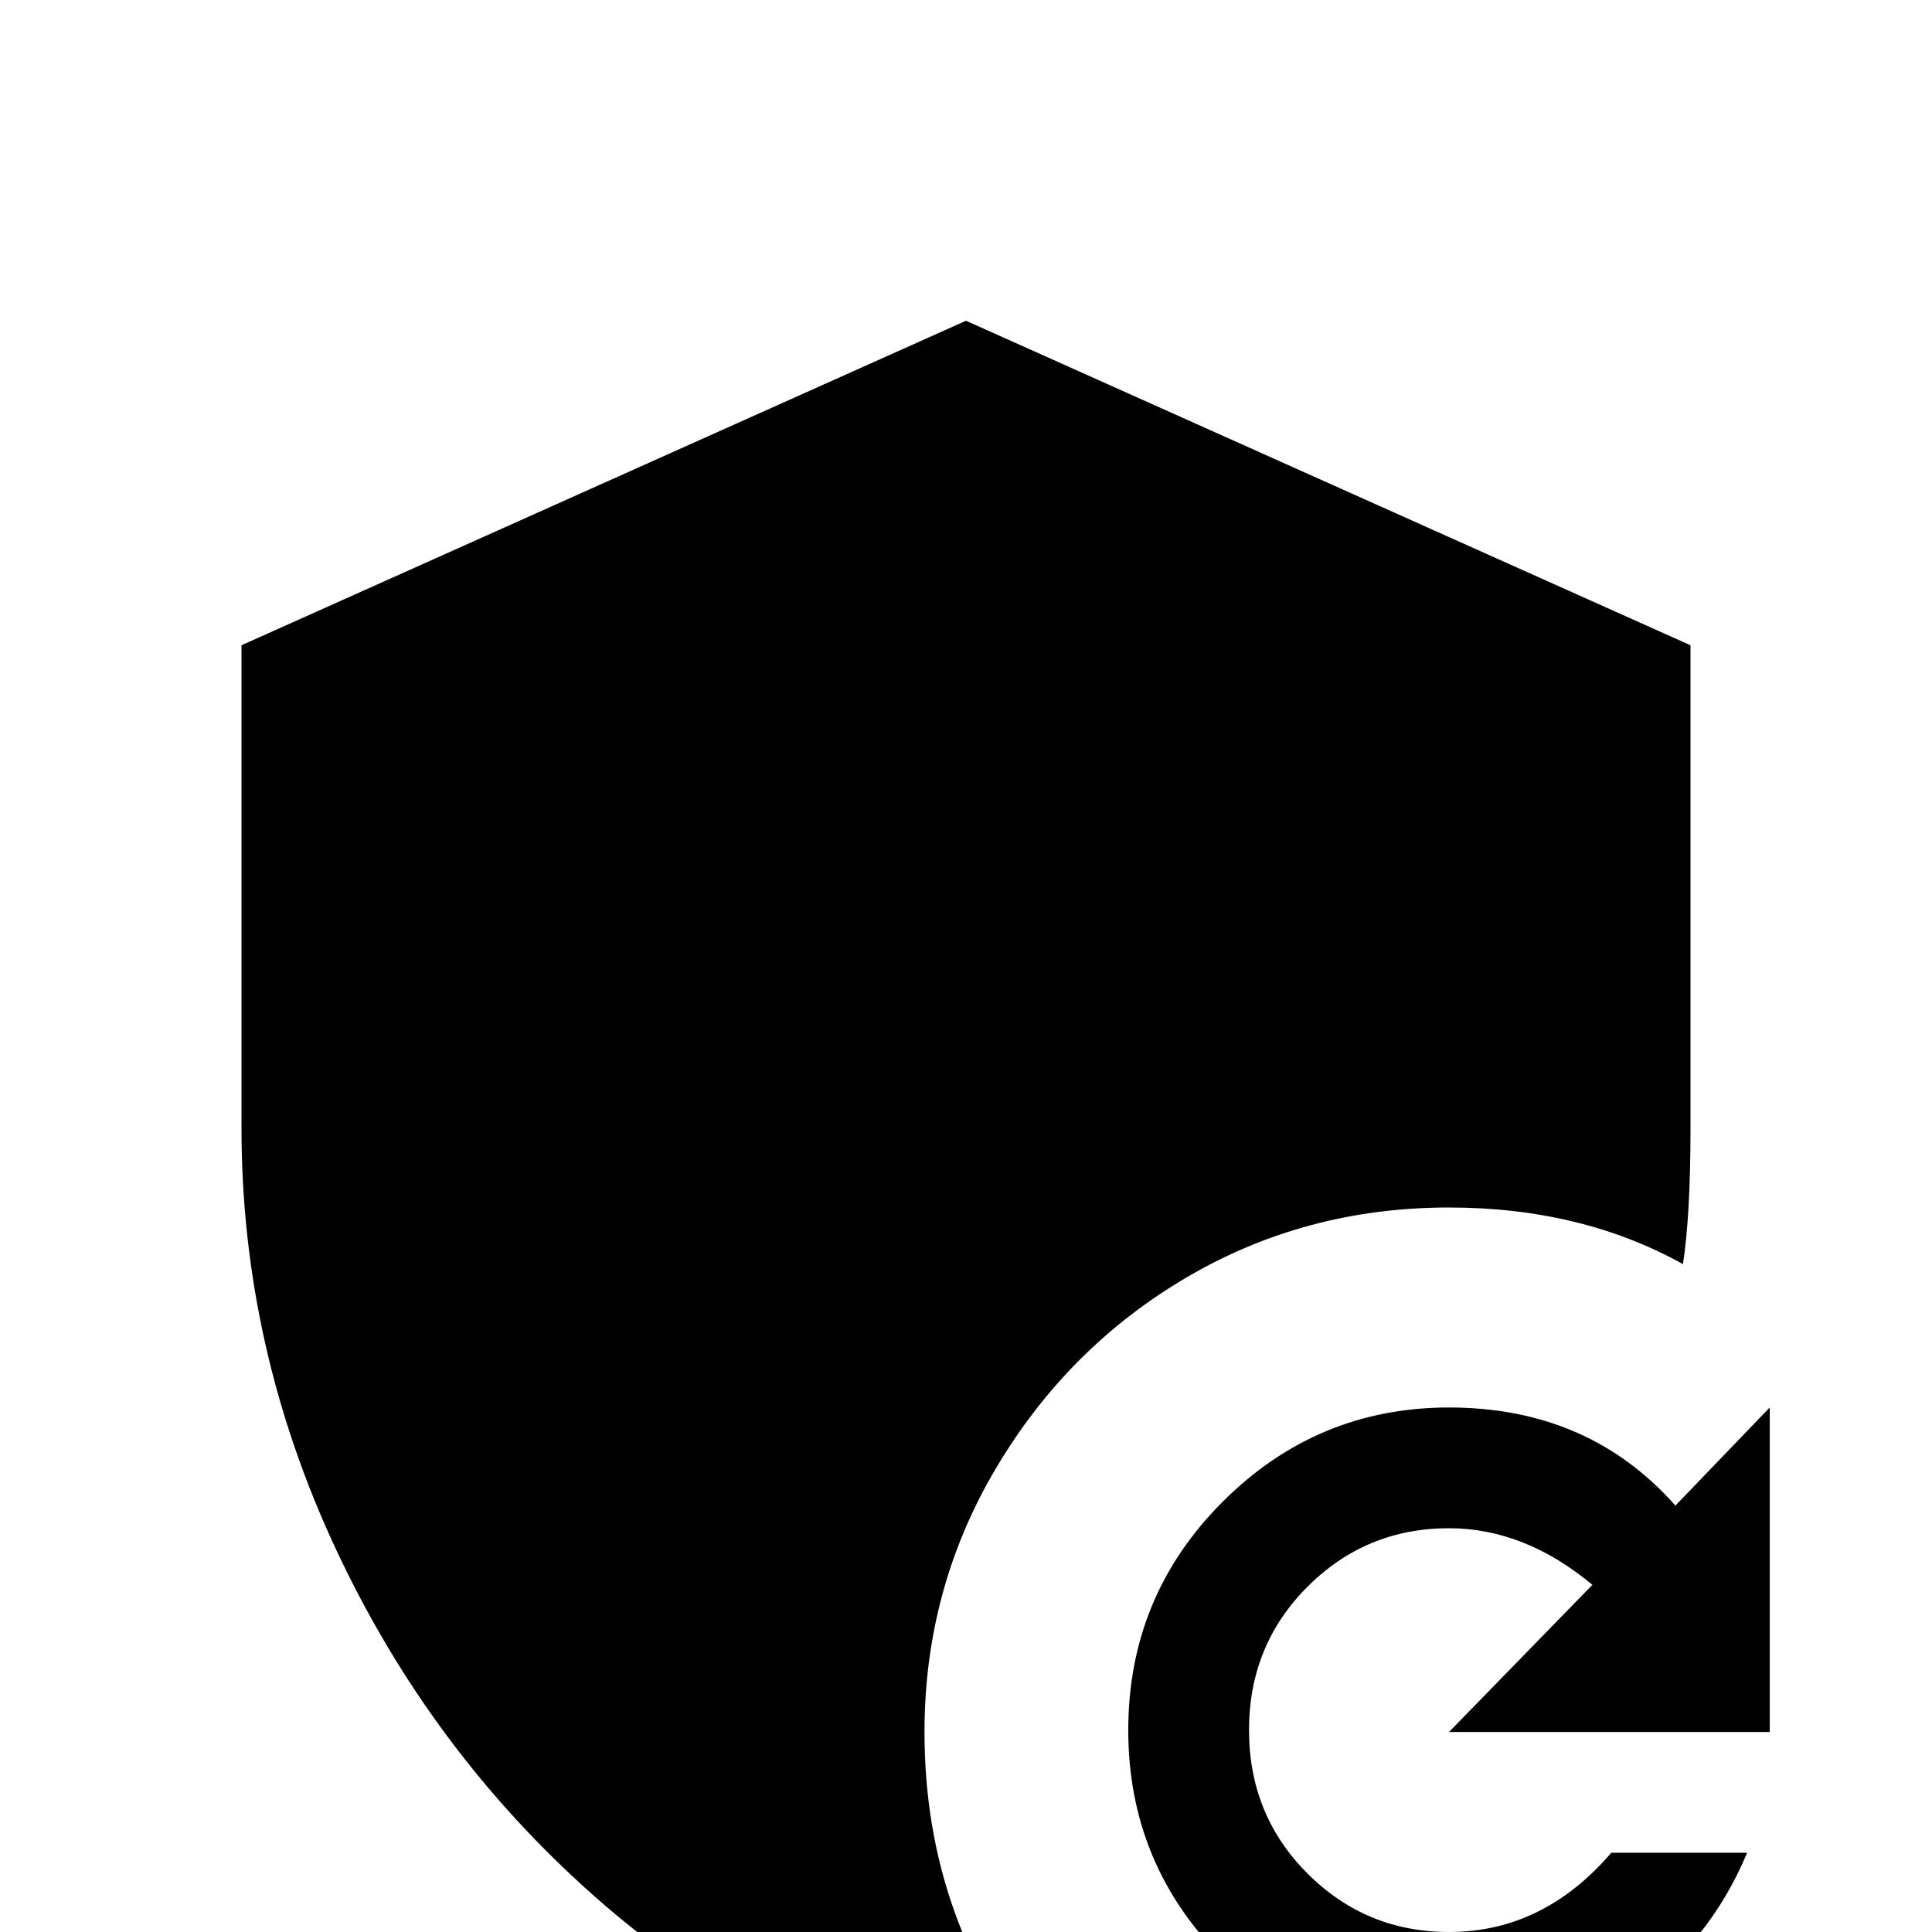 <svg xmlns="http://www.w3.org/2000/svg" viewBox="0 -512 512 512">
	<path fill="#000000" d="M384 -192Q419 -192 446 -177Q448 -190 448 -213V-341L256 -427L64 -341V-213Q64 -155 89 -101.5Q114 -48 157.5 -9.5Q201 29 256 43Q265 41 277 36Q245 -2 245 -53Q245 -91 264 -123Q283 -155 314.5 -173.5Q346 -192 384 -192ZM384 -139Q421 -139 444 -113L469 -139V-53H384L422 -92Q404 -107 384 -107Q362 -107 346.5 -91.5Q331 -76 331 -53.5Q331 -31 346.5 -15.5Q362 0 384 0Q409 0 427 -21H463Q453 3 432 17.5Q411 32 384 32Q349 32 324 7Q299 -18 299 -53.5Q299 -89 324 -114Q349 -139 384 -139Z"/>
</svg>
